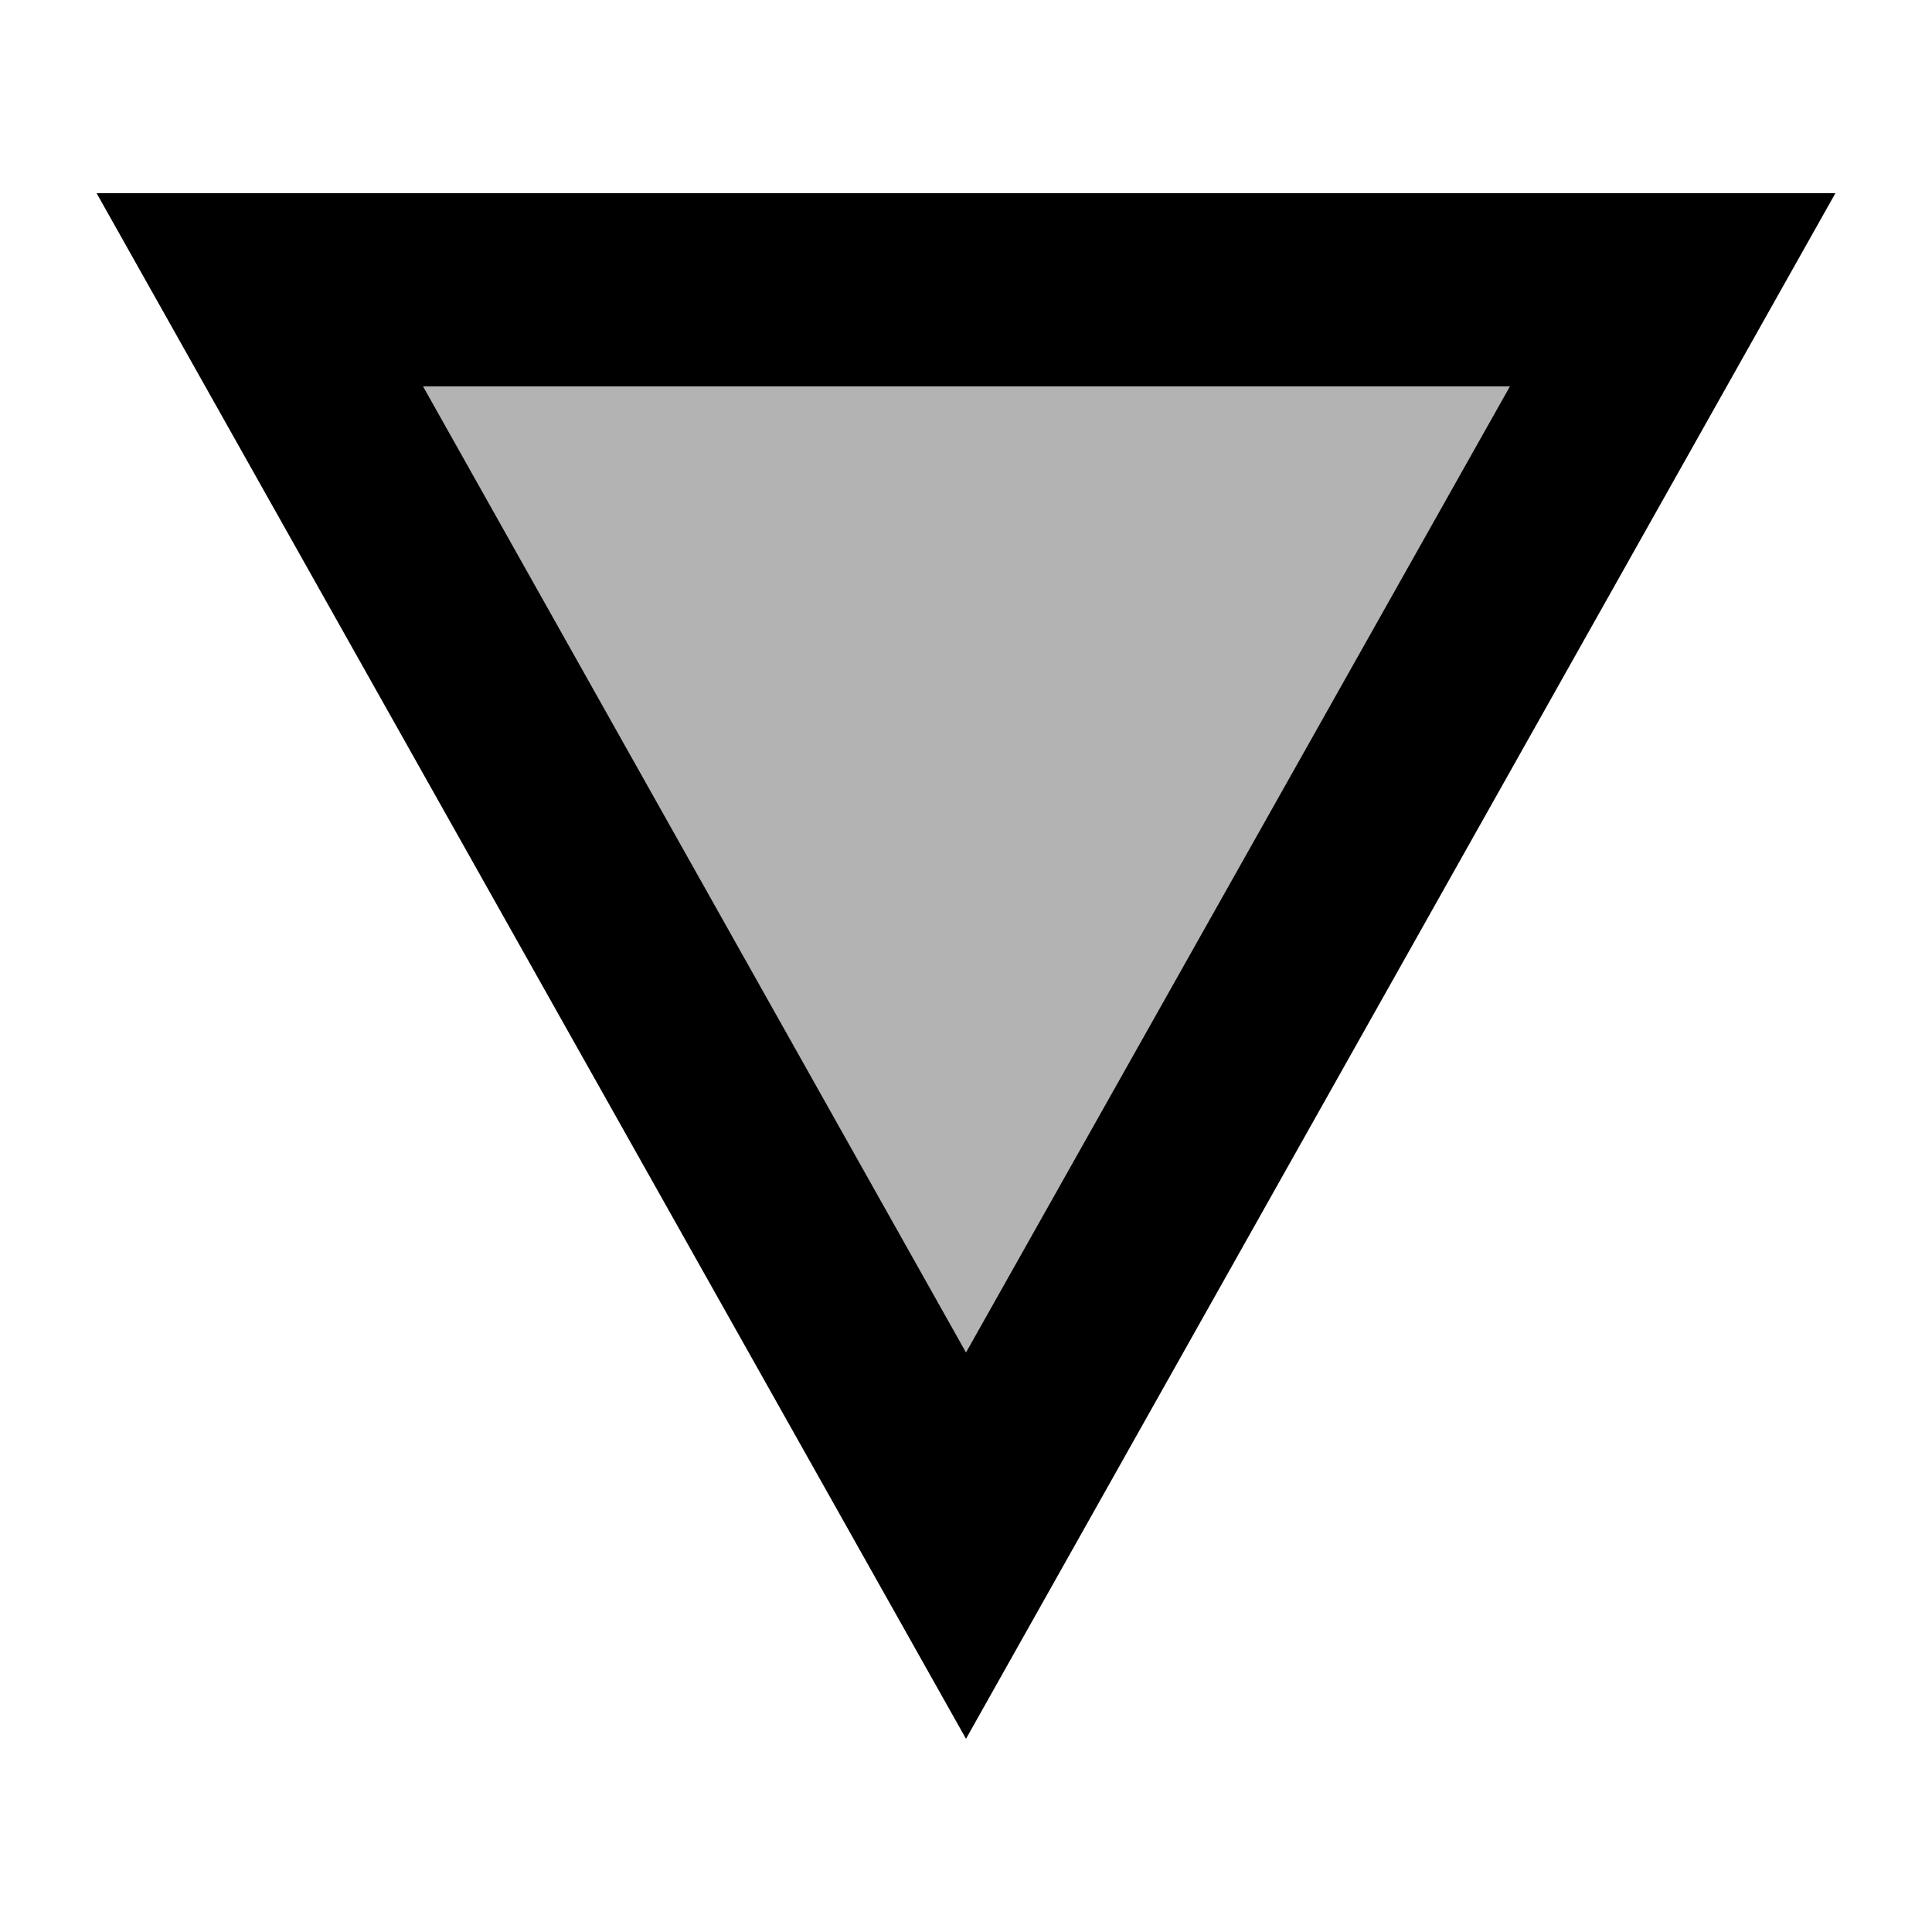 <svg xmlns="http://www.w3.org/2000/svg" viewBox="2 2 20 20"><path d="M0 0h24v24H0V0z" fill="none"/><path d="M6.38 6L12 16l5.63-10z" opacity=".3"/><path d="M3 4l9 16 9-16H3zm3.38 2h11.25L12 16 6.38 6z"/></svg>